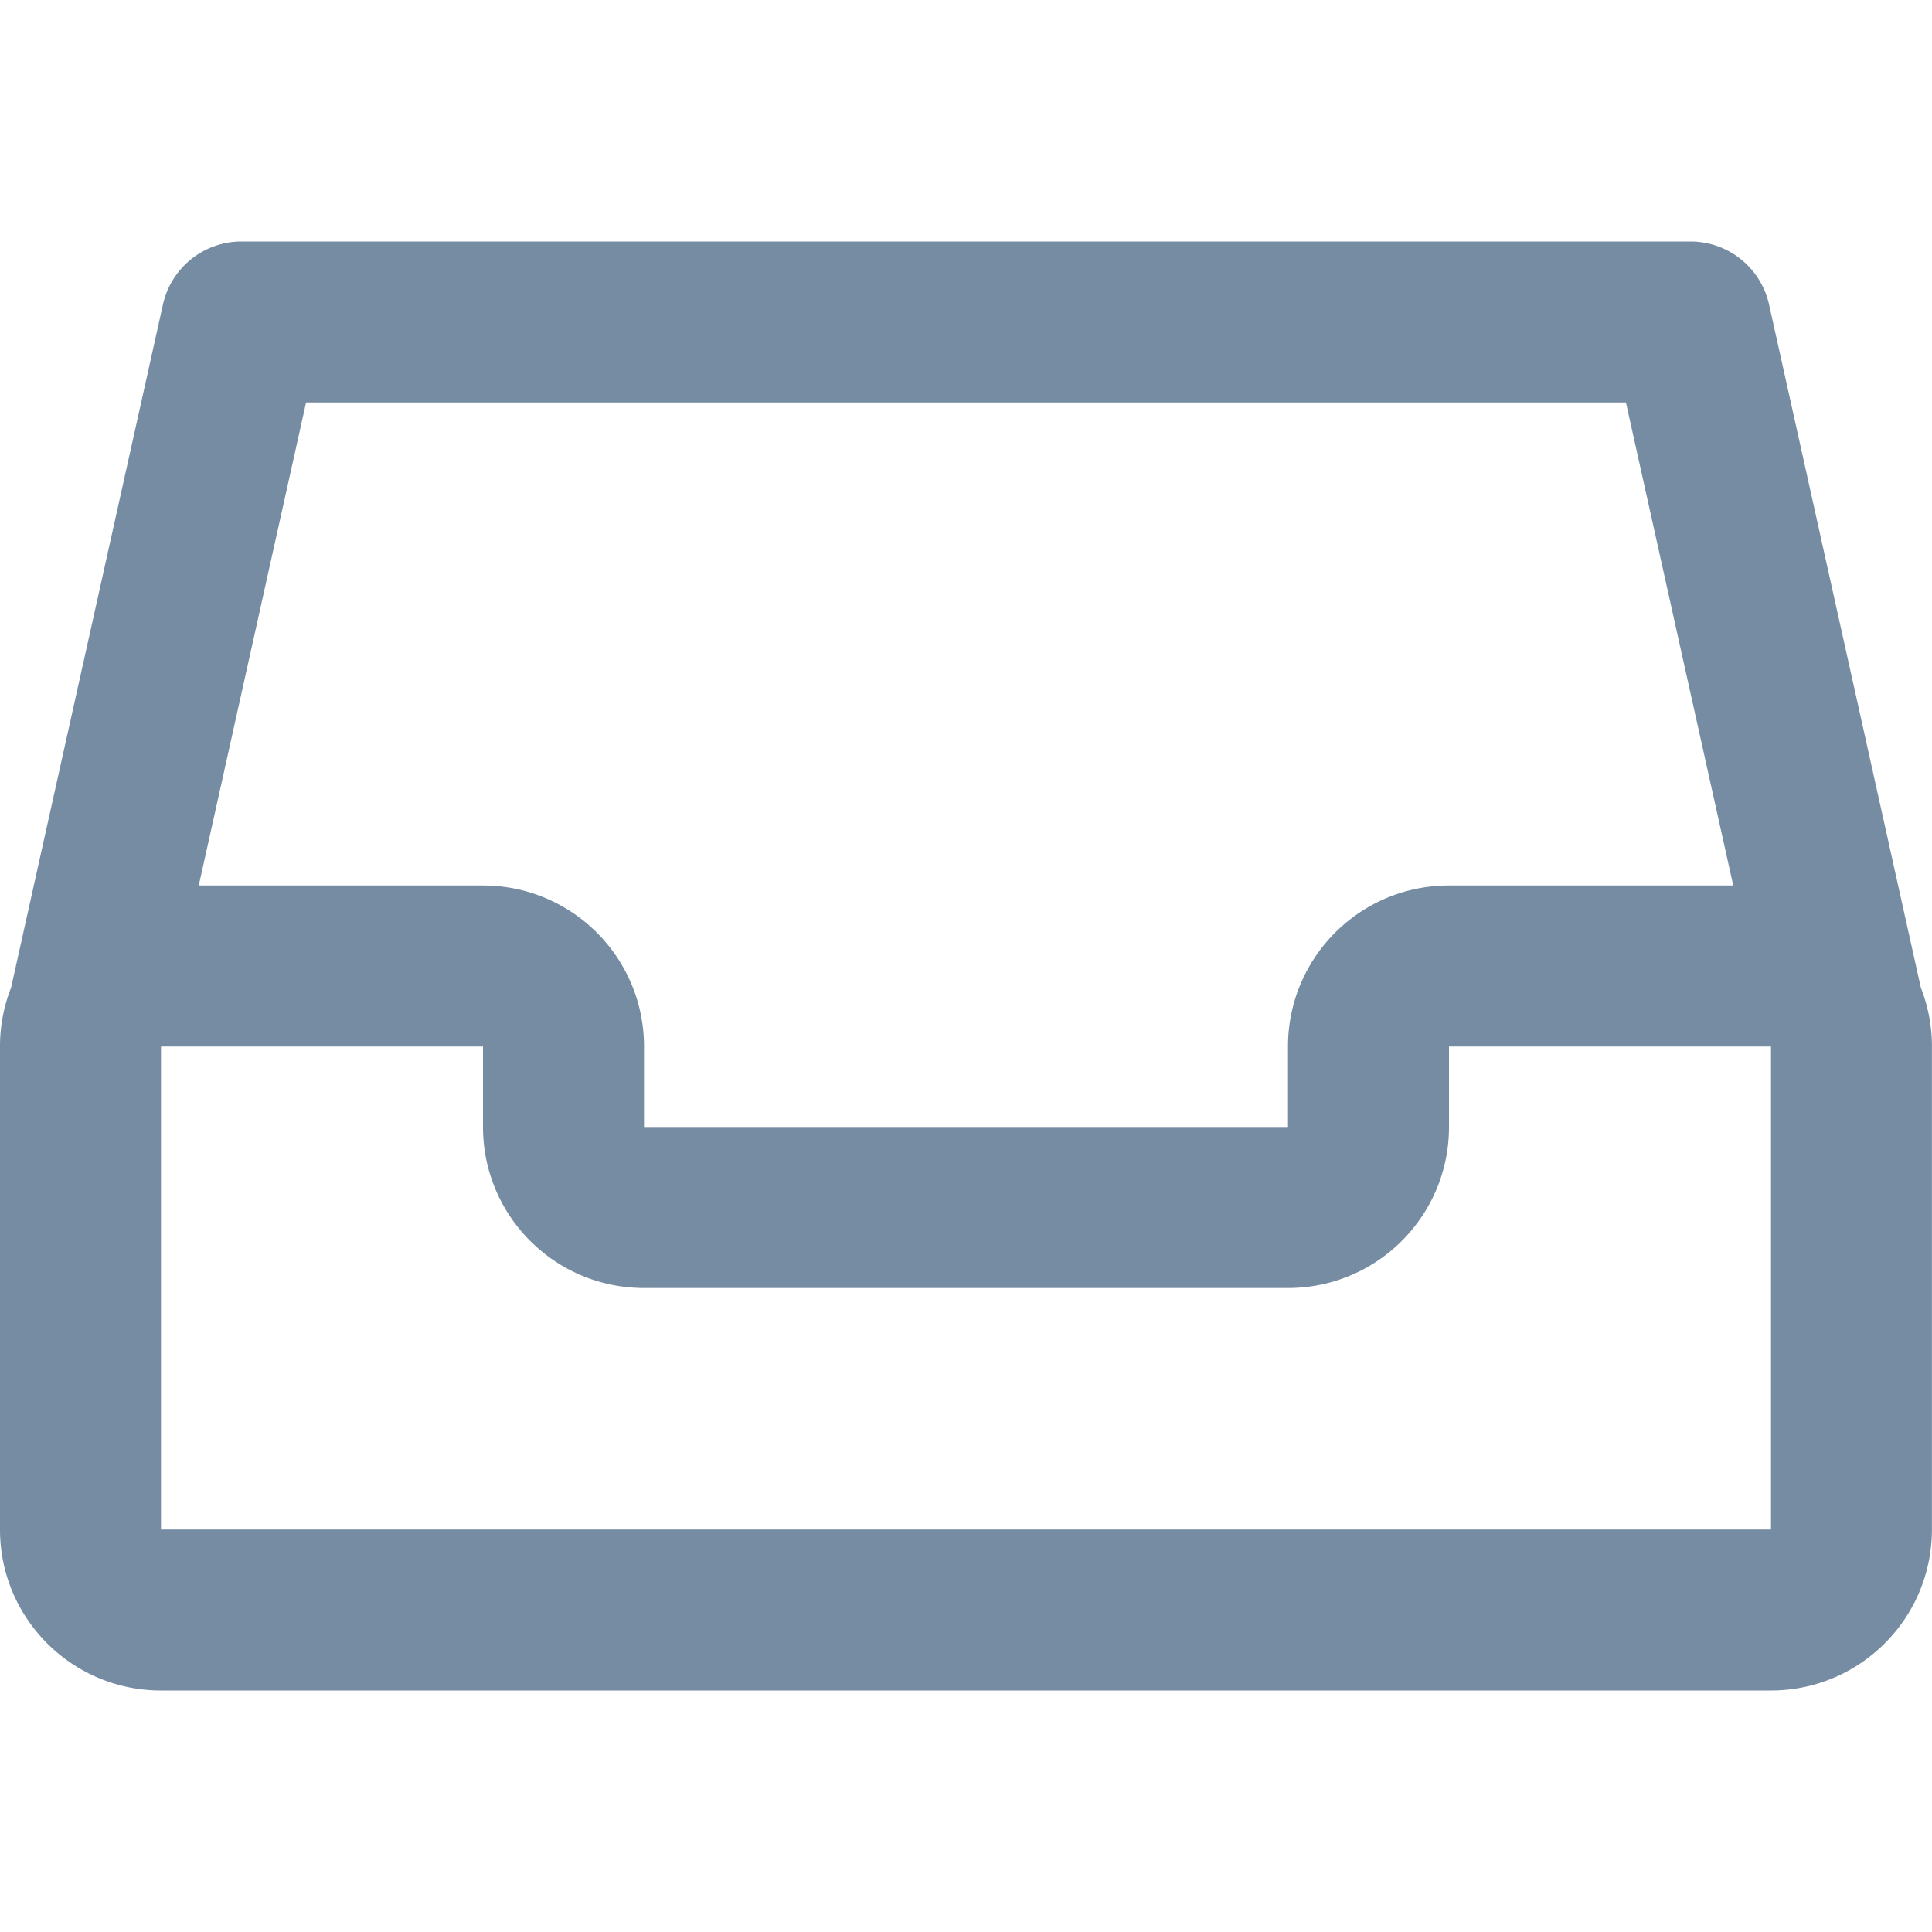 <svg xmlns="http://www.w3.org/2000/svg" width="24" height="24" viewBox="0 0 24 24">
    <path fill="#758CA3" fill-rule="evenodd"
          d="M2.469 11H6c1.105 0 2 .895 2 2v1h8v-1c0-1.105.895-2 2-2h3.531l-1.333-6H3.802l-1.333 6zM0 13.022a1.994 1.994 0 0 1 .138-.754L2.024 3.783A1 1 0 0 1 3 3h18a1 1 0 0 1 .976.783l1.885 8.485a1.994 1.994 0 0 1 .138.754V19c0 1.105-.895 2-2 2H2c-1.105 0-2-.895-2-2v-5.978zM2 13v6h20v-6h-4v1c0 1.105-.895 2-2 2H8c-1.105 0-2-.895-2-2v-1H2z"/>
</svg>